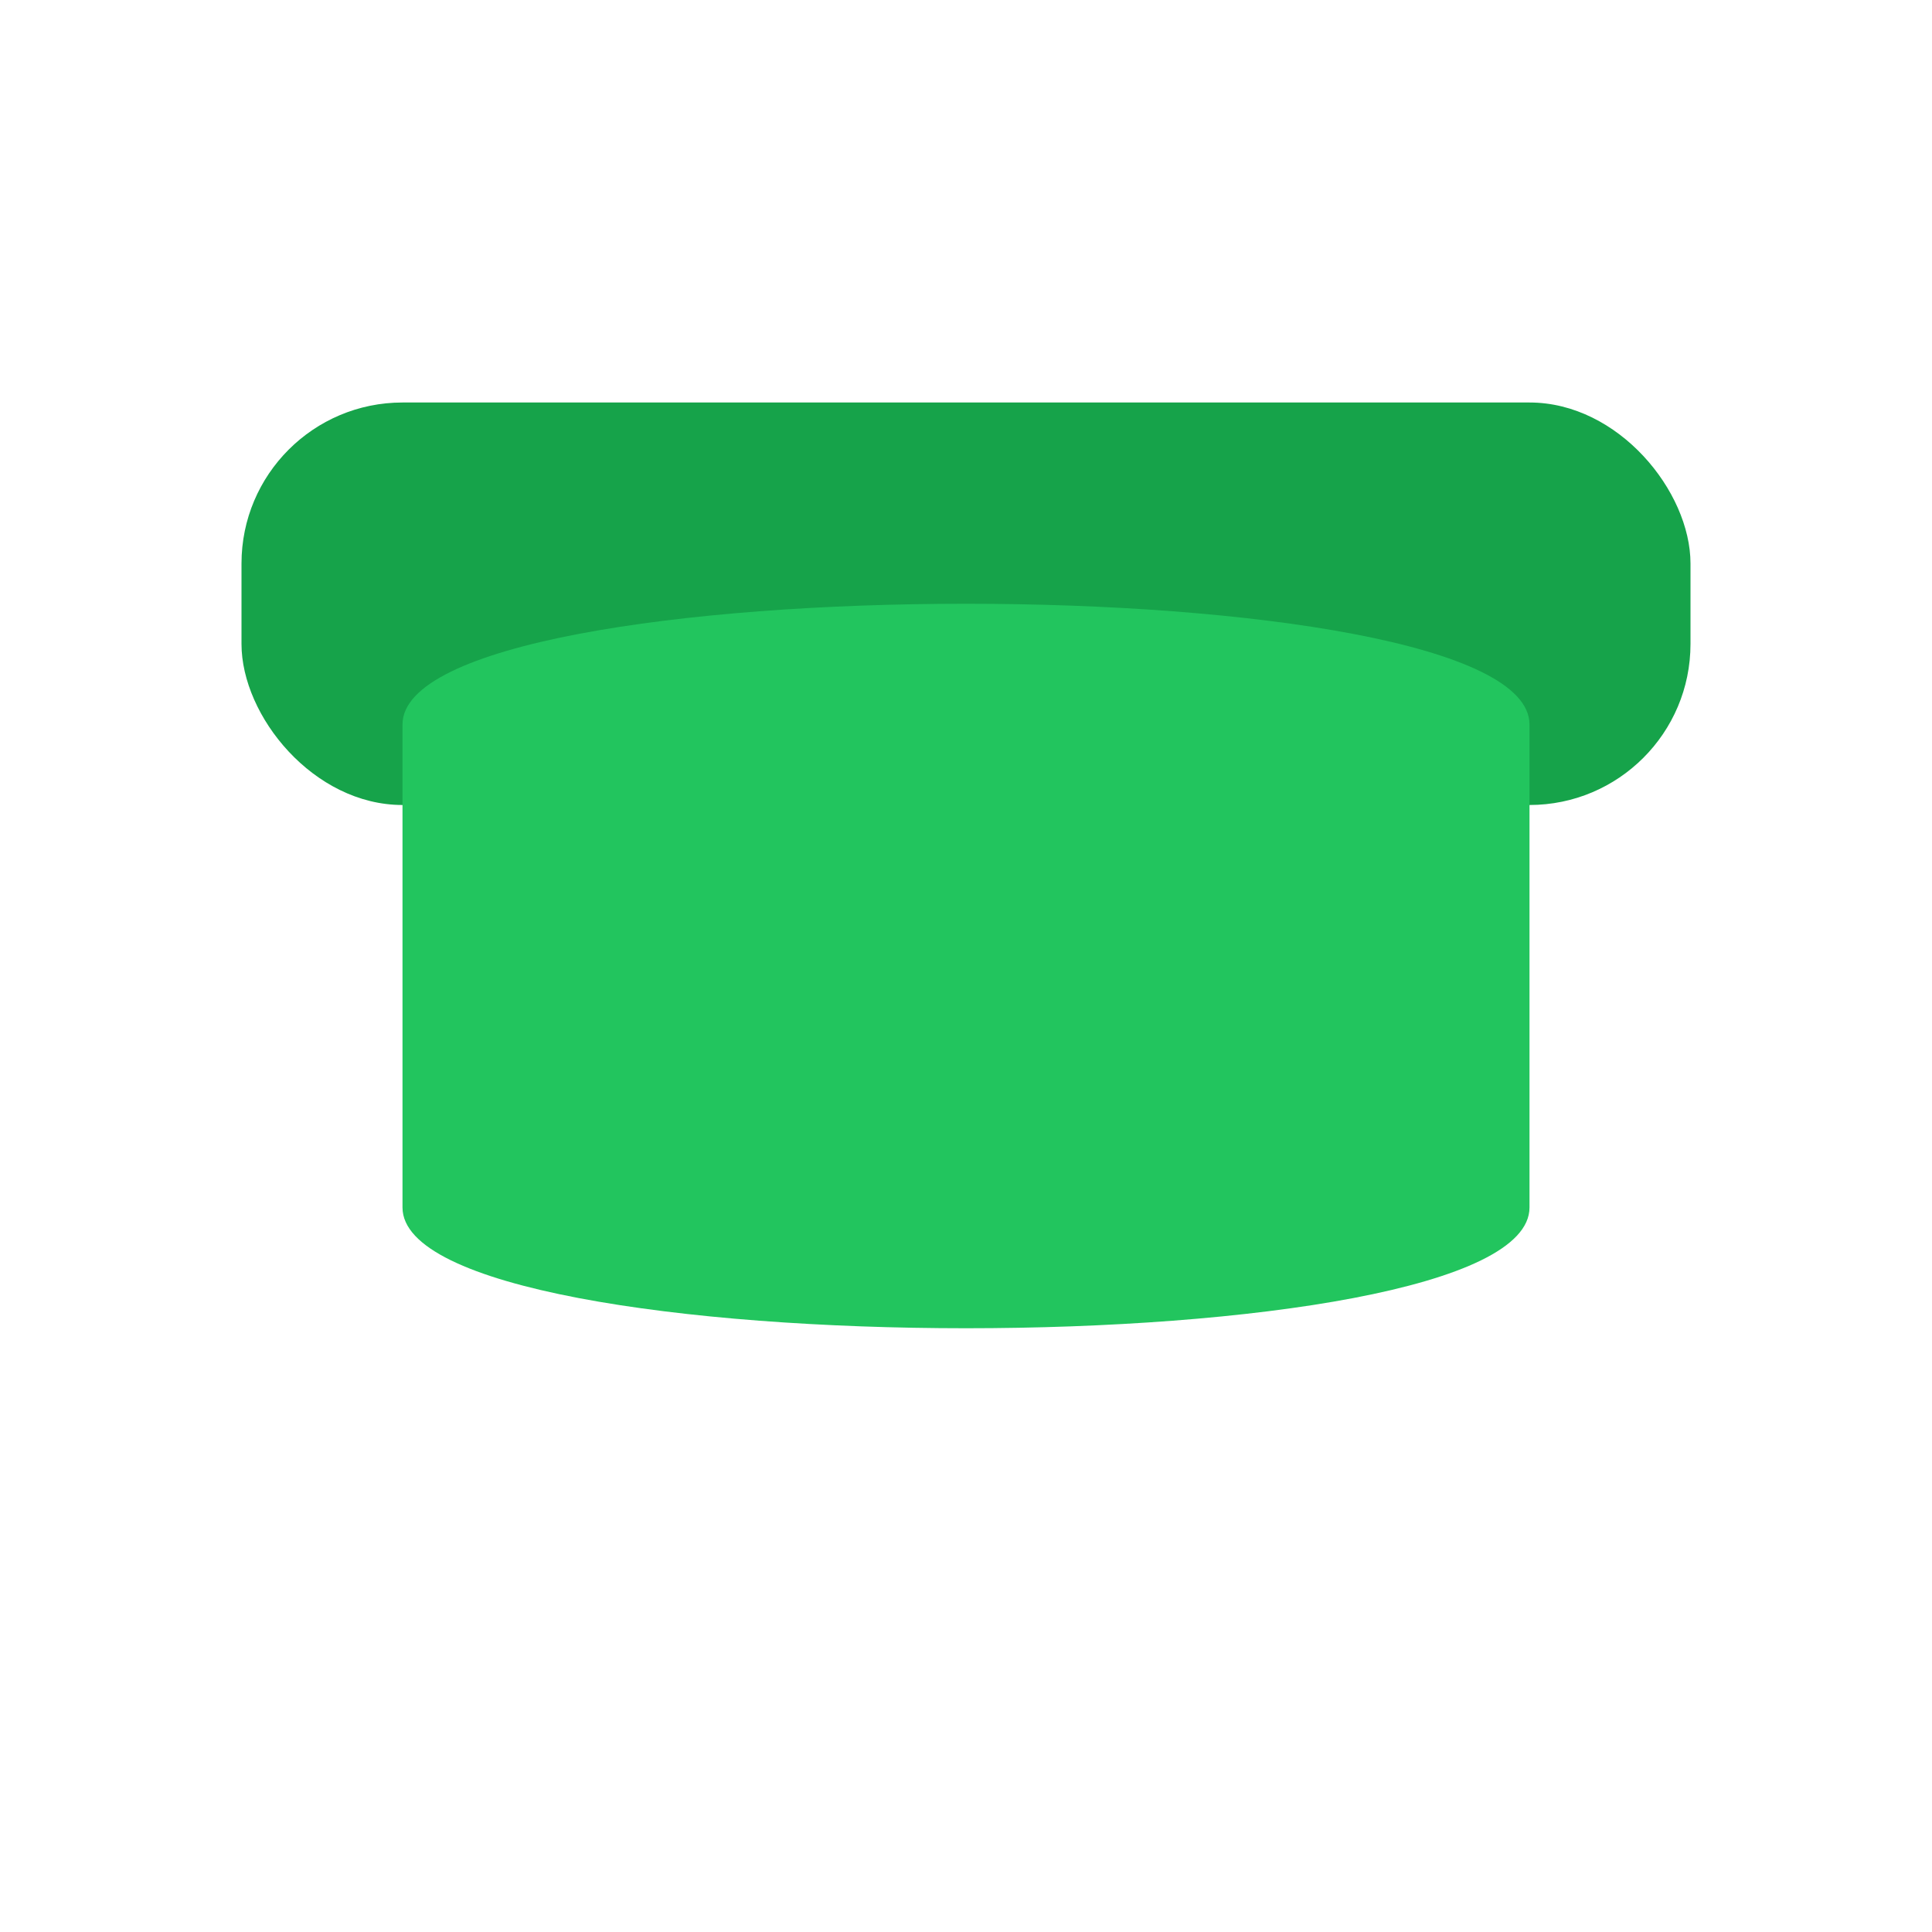 <?xml version="1.0" encoding="UTF-8"?>
<svg width="48" height="48" viewBox="0 0 48 48" xmlns="http://www.w3.org/2000/svg" aria-label="Amazon S3">
  <rect x="6" y="10" width="36" height="10" rx="4" fill="#16a34a"/>
  <path d="M10,18 C10,14 38,14 38,18 v12 c0,4 -28,4 -28,0 z" fill="#22c55e"/>
</svg>

